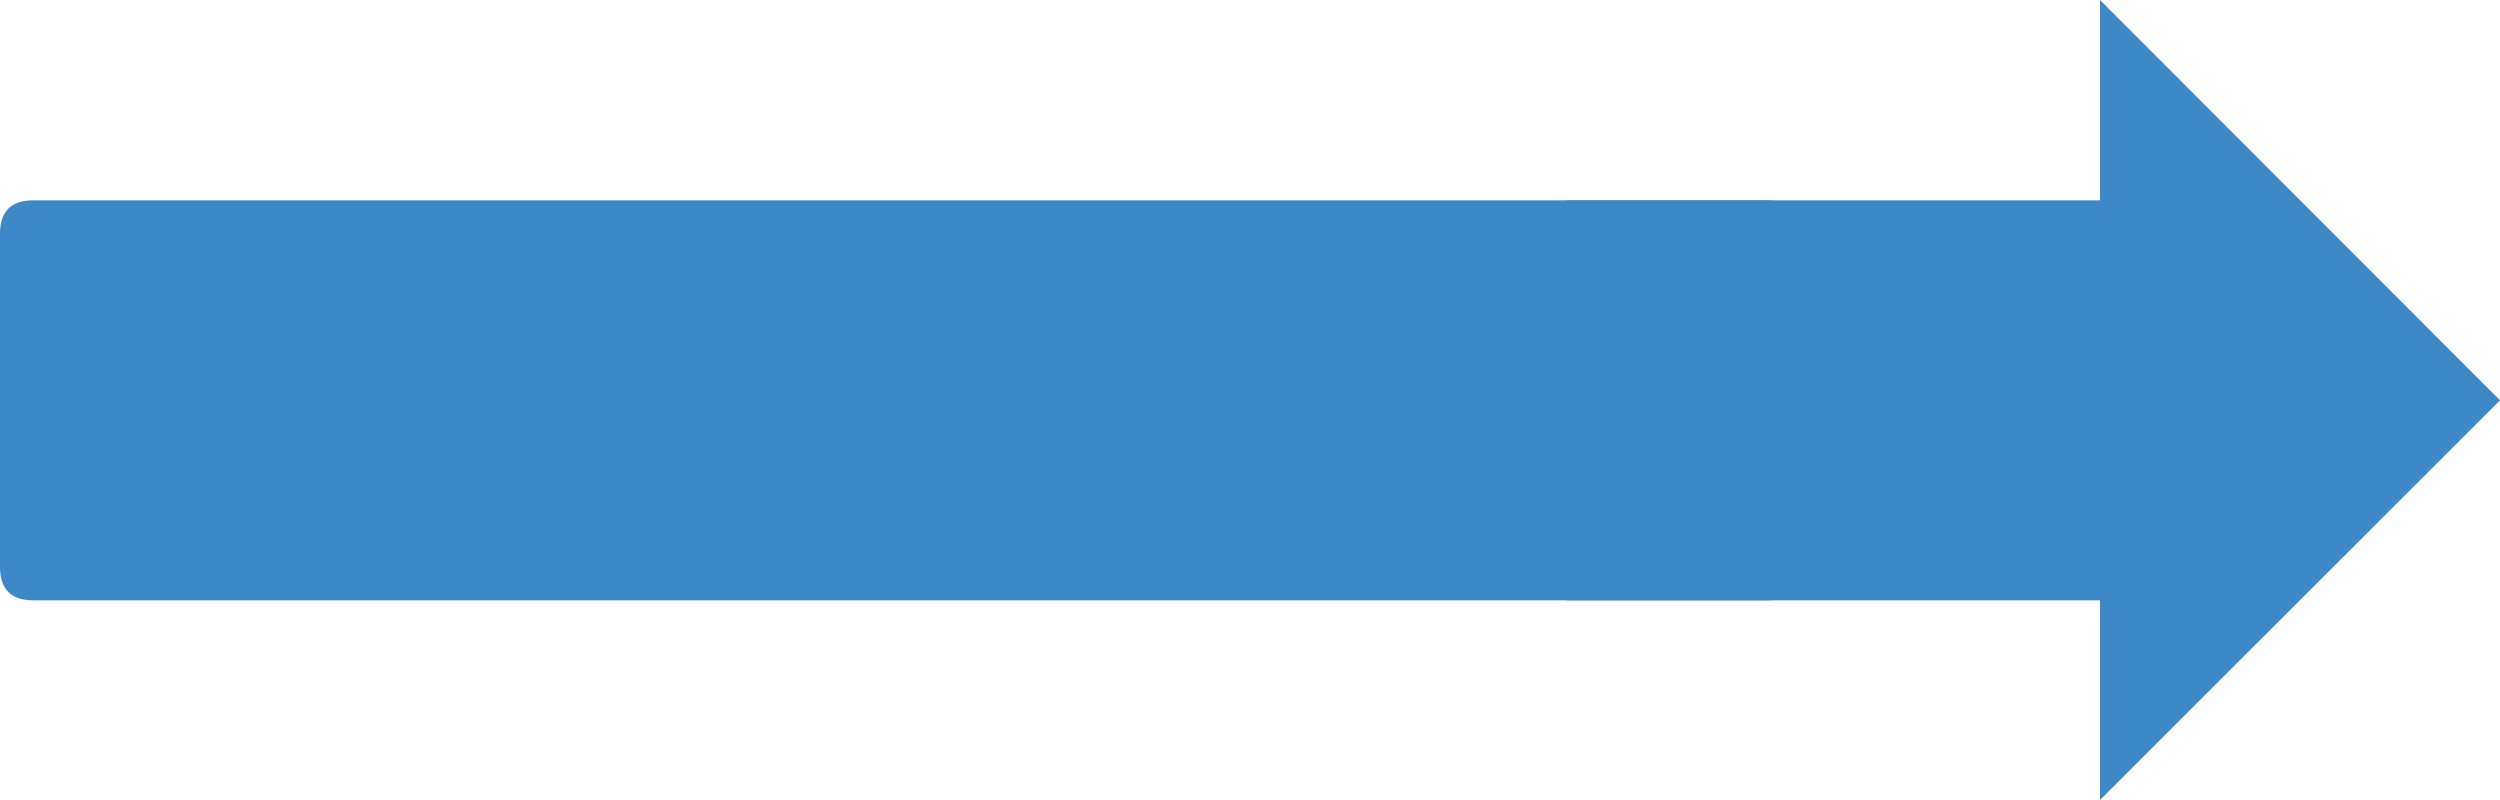 <?xml version="1.0" encoding="UTF-8" standalone="no"?>
<svg xmlns:ffdec="https://www.free-decompiler.com/flash" xmlns:xlink="http://www.w3.org/1999/xlink" ffdec:objectType="frame" height="120.0px" width="375.0px" xmlns="http://www.w3.org/2000/svg">
  <g transform="matrix(1.0, 0.0, 0.0, 1.0, 0.0, 30.05)">
    <use ffdec:characterId="629" height="120.0" transform="matrix(1.0, 0.0, 0.0, 1.0, 0.0, -30.05)" width="375.0" xlink:href="#shape0"/>
  </g>
  <defs>
    <g id="shape0" transform="matrix(1.0, 0.0, 0.0, 1.0, 0.0, 30.05)">
      <path d="M315.0 89.95 L315.0 60.0 235.0 60.0 235.0 0.0 315.0 0.0 315.0 -30.05 375.0 30.0 315.0 89.95" fill="#3d88c7" fill-rule="evenodd" stroke="none"/>
      <path d="M265.0 0.0 Q270.0 0.0 270.0 5.0 L270.0 55.0 Q270.0 60.0 265.0 60.0 L5.0 60.0 Q0.0 60.0 0.0 55.0 L0.0 5.0 Q0.0 0.0 5.0 0.0 L265.0 0.0" fill="#3d88c7" fill-rule="evenodd" stroke="none"/>
    </g>
  </defs>
</svg>
